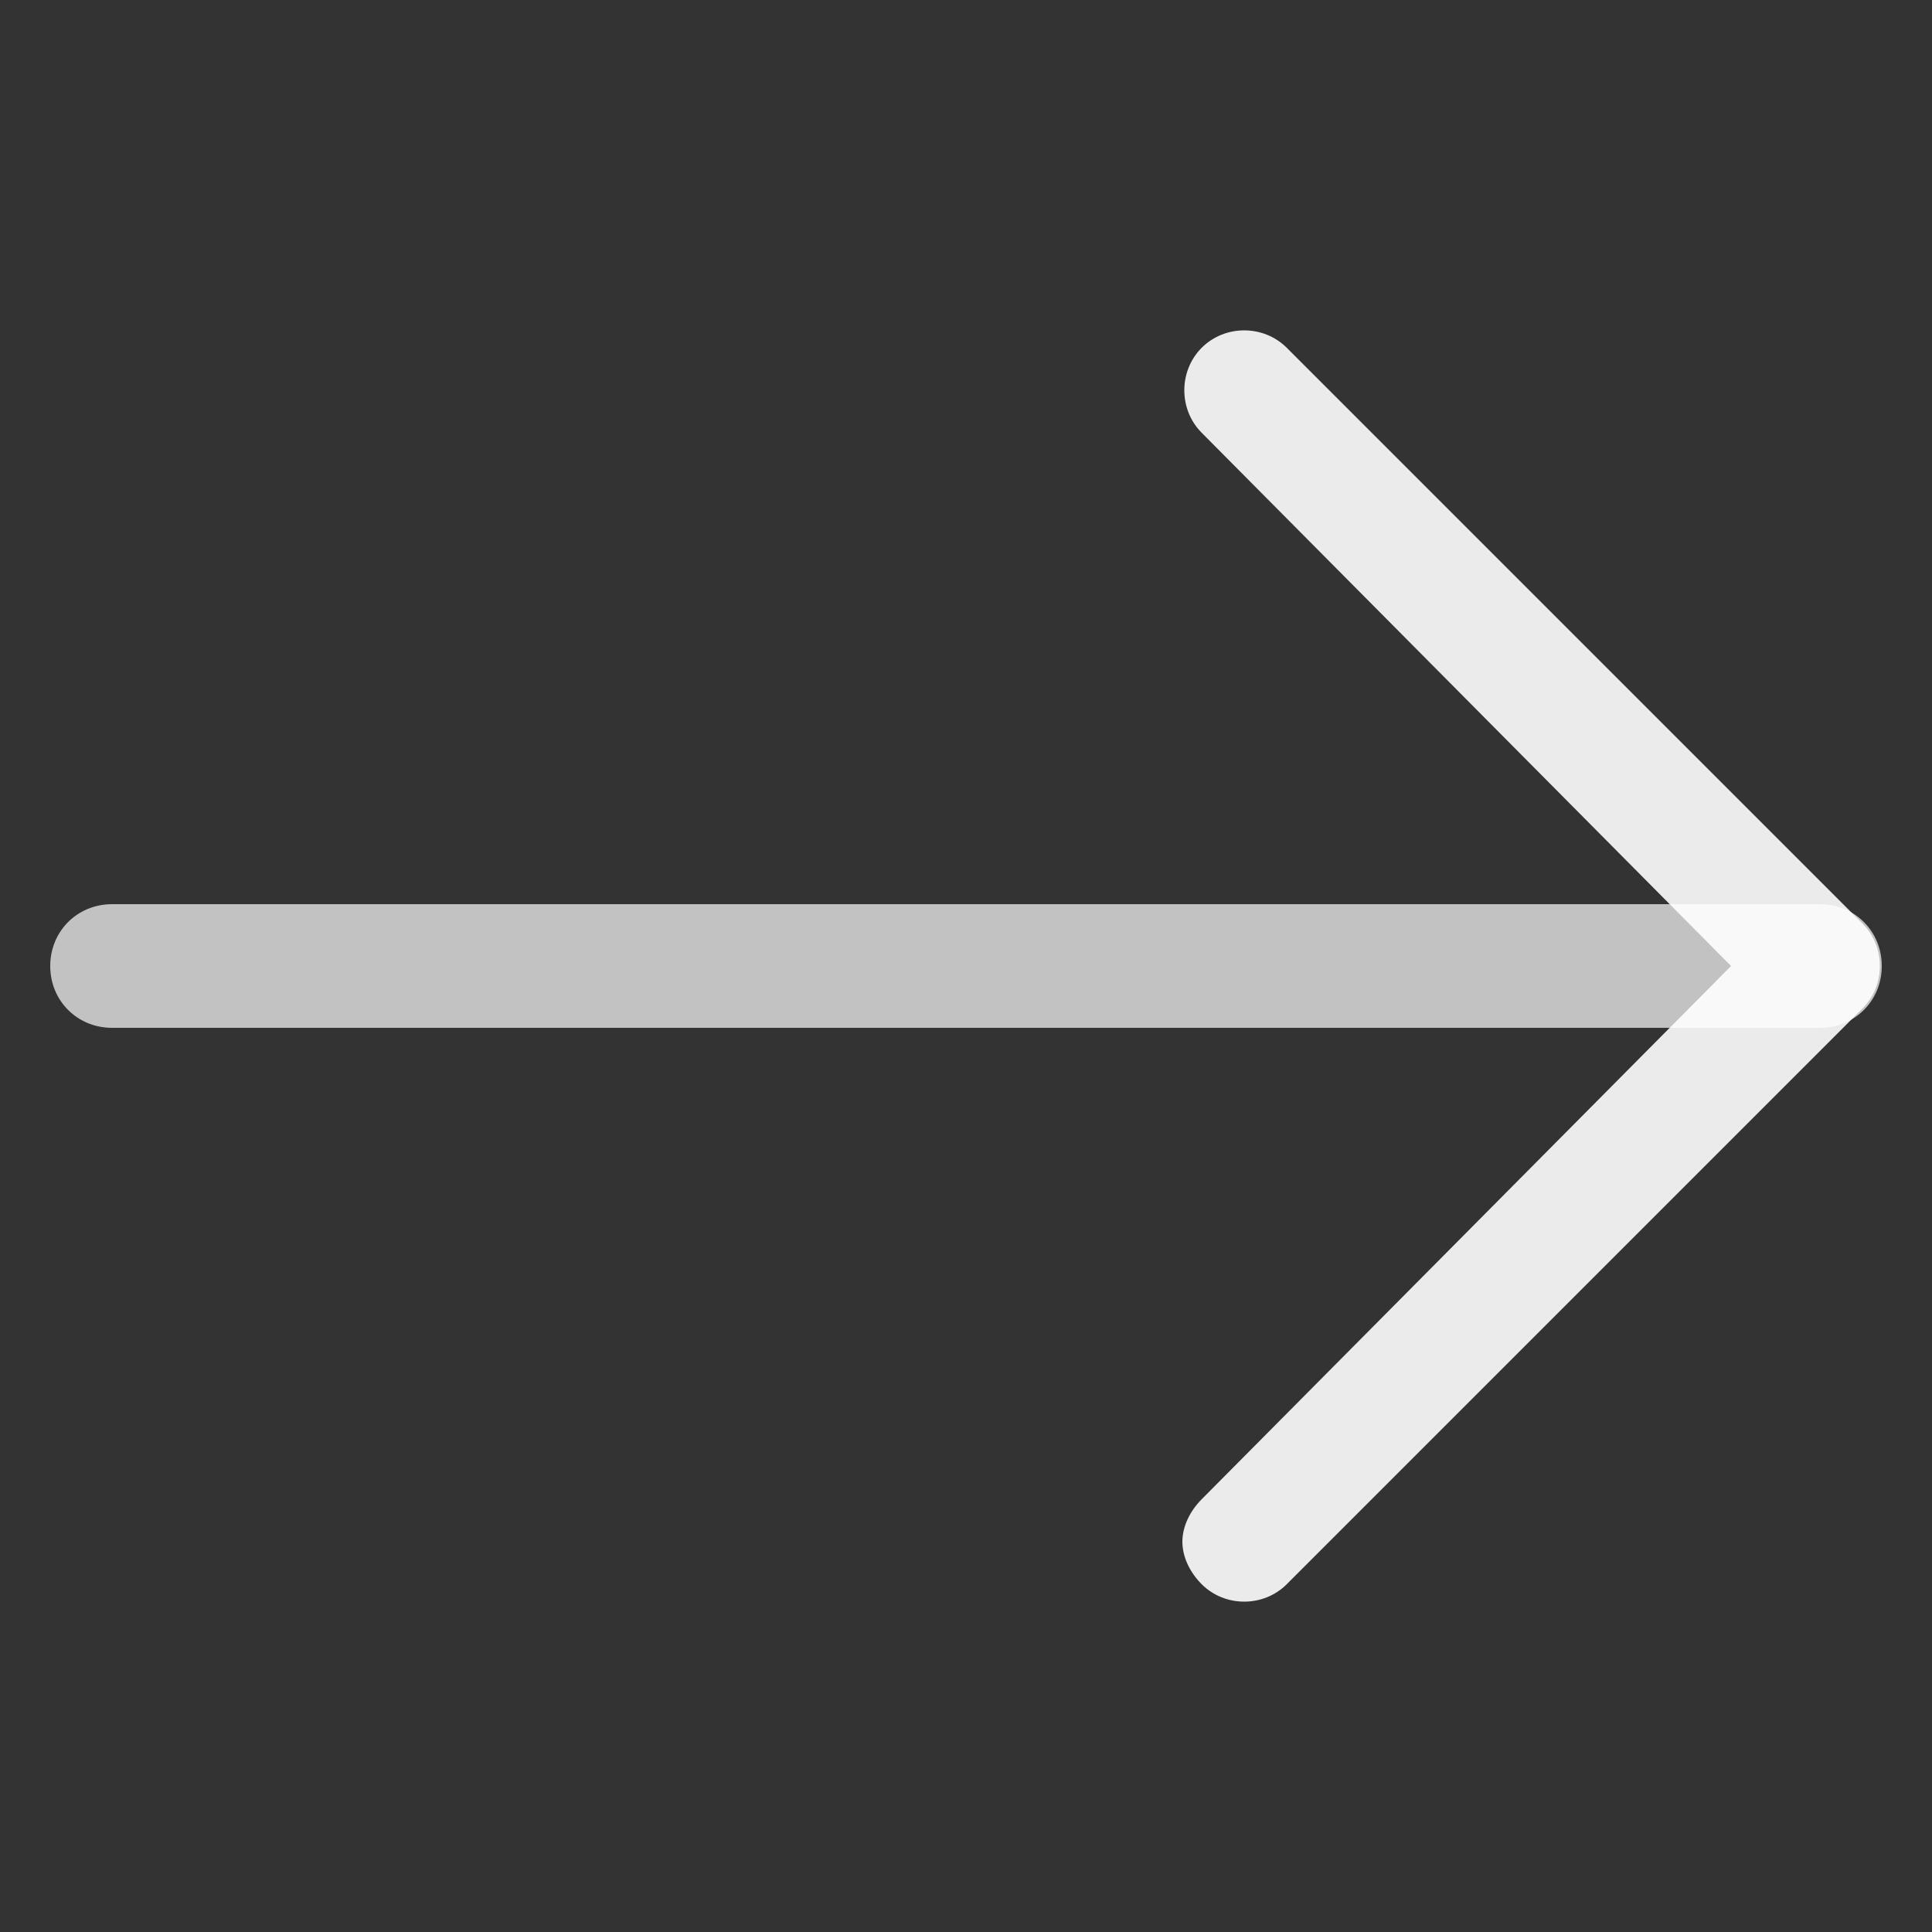 <?xml version="1.0" encoding="utf-8"?>
<!-- Generator: Adobe Illustrator 24.0.3, SVG Export Plug-In . SVG Version: 6.00 Build 0)  -->
<svg version="1.1" id="Layer_1" xmlns="http://www.w3.org/2000/svg" xmlns:xlink="http://www.w3.org/1999/xlink" x="0px" y="0px"
	 width="50px" height="50px" viewBox="0 0 50 50" style="enable-background:new 0 0 50 50;" xml:space="preserve">
<rect x="0" y="0" width="50" height="50" fill="#333333" stroke="none"/>
<style type="text/css">
	.st0{opacity:0.7;fill:#FFFFFF;}
	.st1{opacity:0.9;fill:#FFFFFF;}
</style>
<title>Artboard 43</title>
<g id="cloud-arrow-up">
	<path class="st0" d="M1.3,25c0-0.9,0.7-1.6,1.6-1.6h44.2c0.9,0,1.6,0.7,1.6,1.6s-0.7,1.6-1.6,1.6H2.9C2,26.6,1.3,25.9,1.3,25z"/>
	<path class="st1" d="M30.6,39.9c0-0.4,0.2-0.8,0.5-1.1L44.8,25L31.1,11.2c-0.6-0.6-0.6-1.6,0-2.2s1.6-0.6,2.2,0l0,0l14.9,14.9
		c0.6,0.6,0.6,1.6,0,2.2c0,0,0,0,0,0L33.3,41c-0.6,0.6-1.6,0.6-2.2,0C30.8,40.7,30.6,40.3,30.6,39.9L30.6,39.9z"/>
</g>
</svg>
